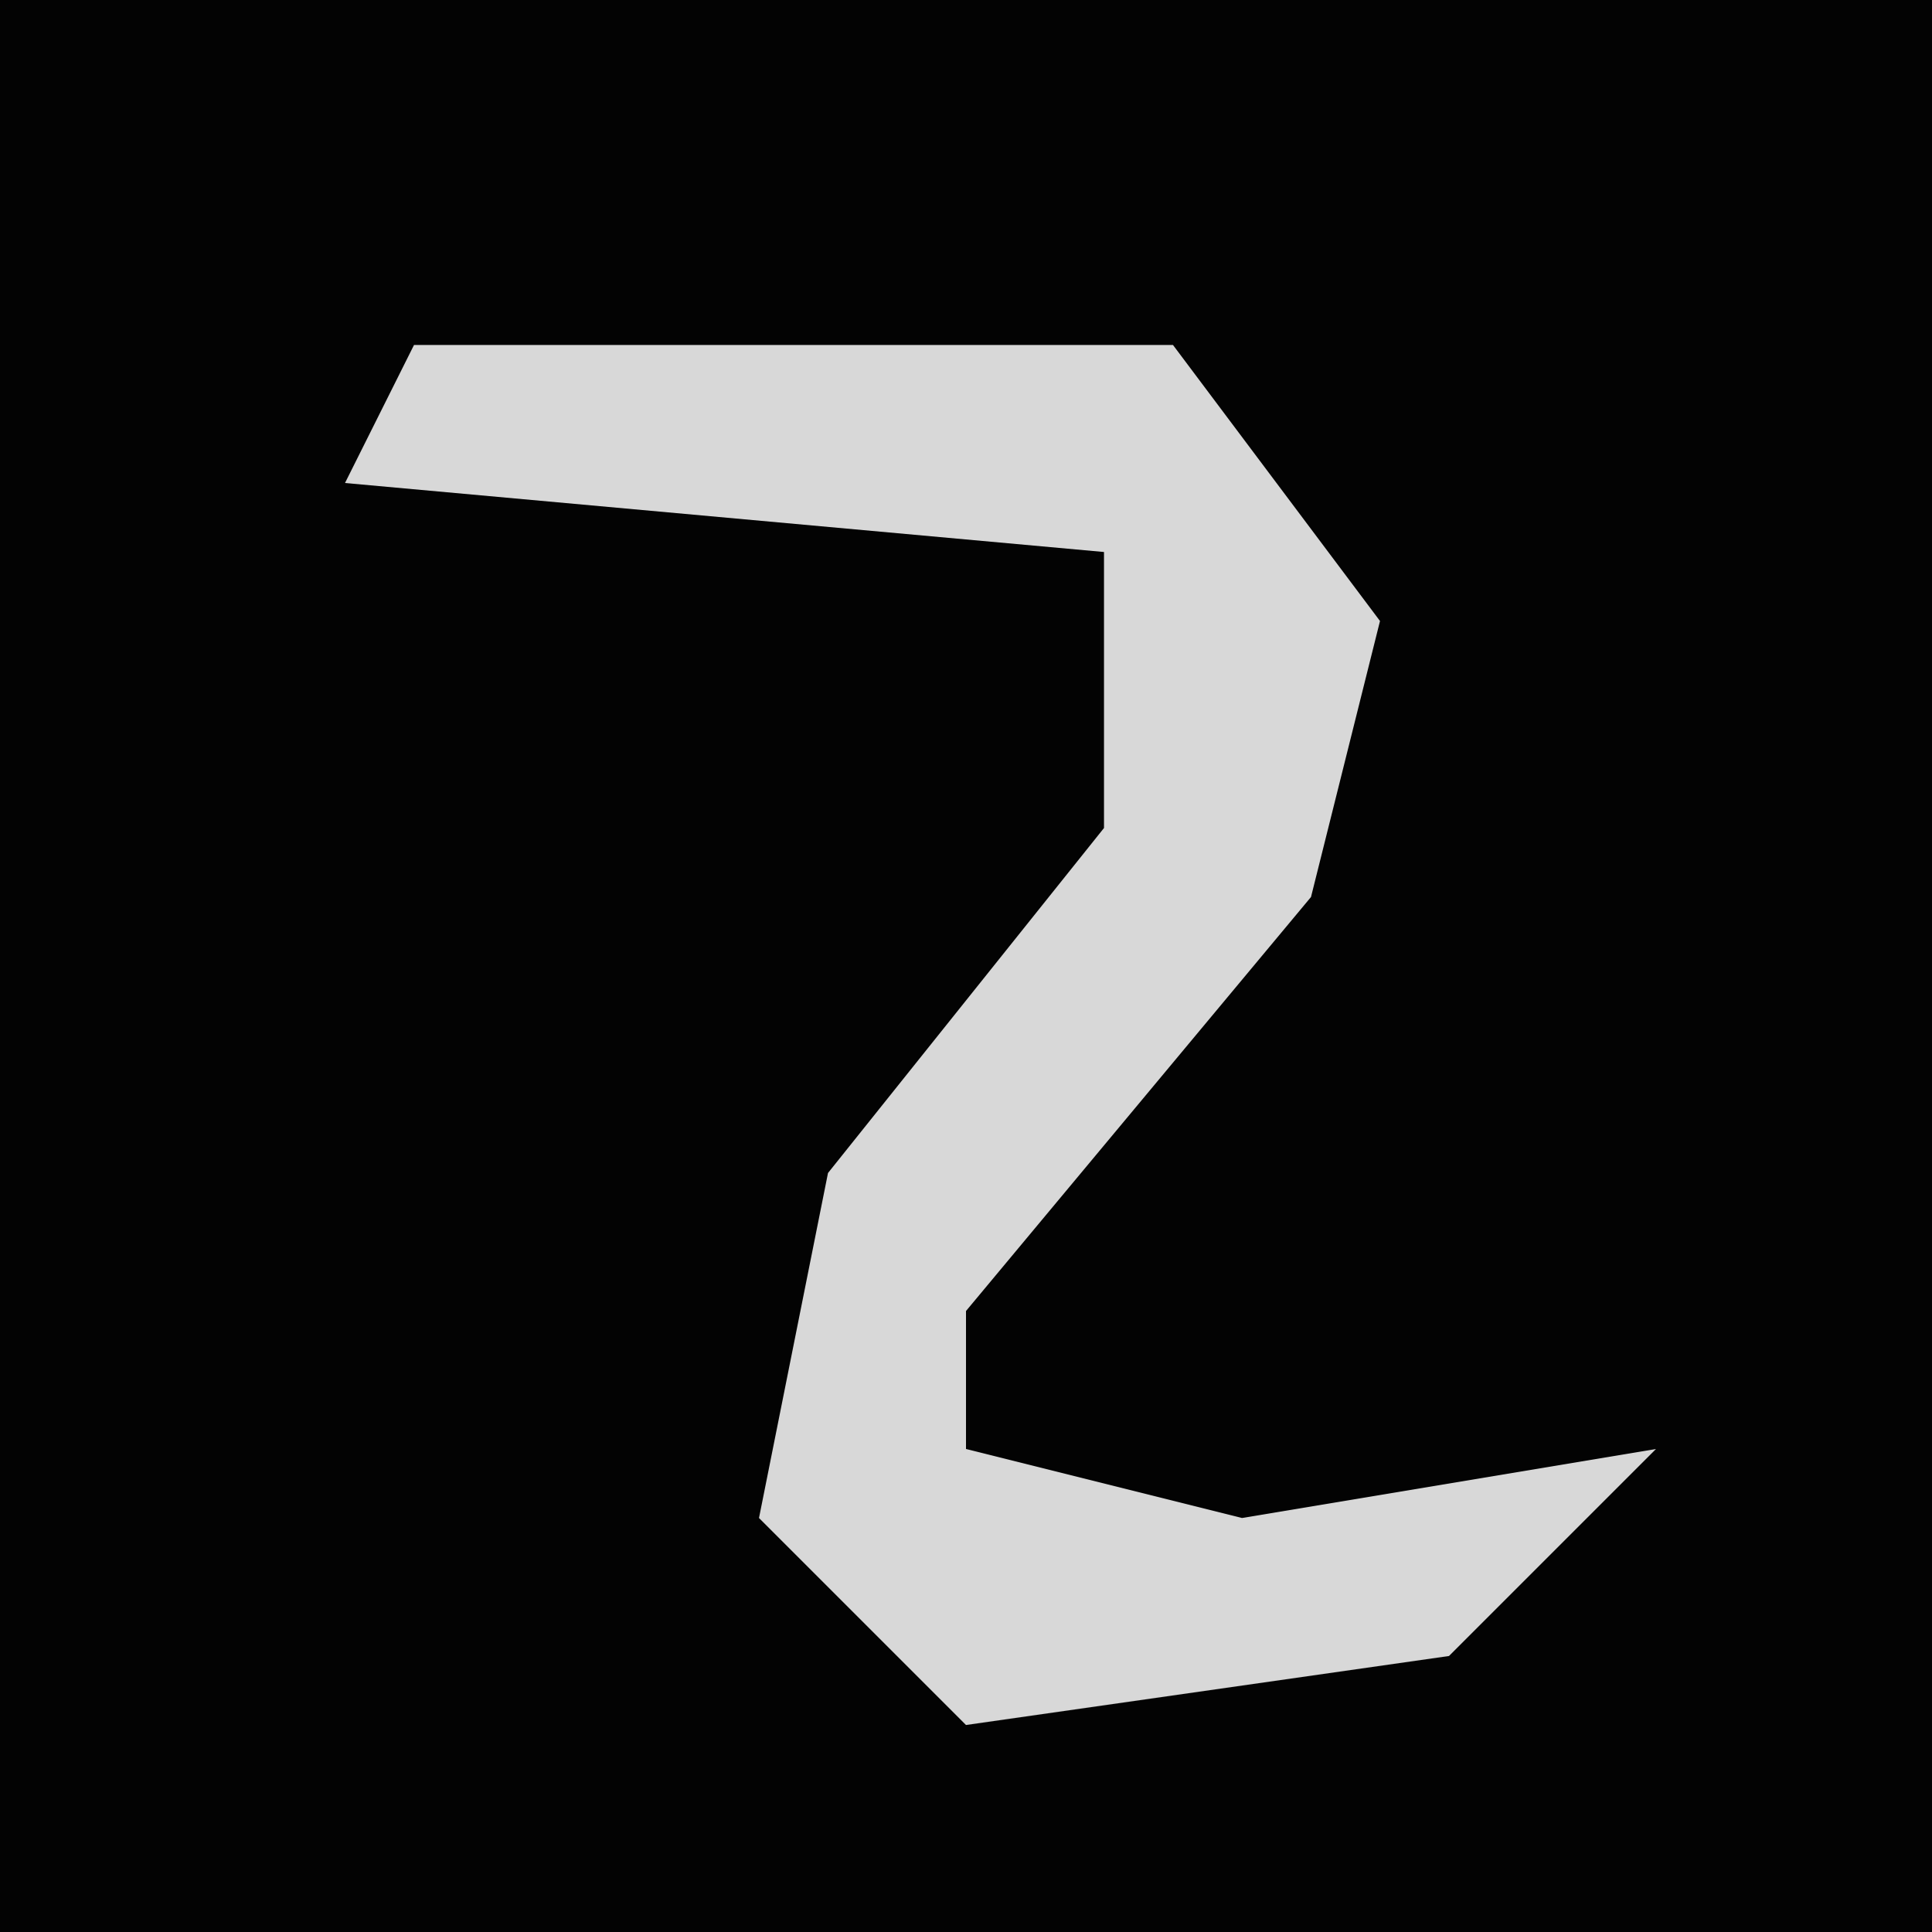 <?xml version="1.0" encoding="UTF-8"?>
<svg version="1.1" xmlns="http://www.w3.org/2000/svg" width="28" height="28">
<path d="M0,0 L28,0 L28,28 L0,28 Z " fill="#030303" transform="translate(0,0)"/>
<path d="M0,0 L11,0 L14,4 L13,8 L8,14 L8,16 L12,17 L18,16 L15,19 L8,20 L5,17 L6,12 L10,7 L10,3 L-1,2 Z " fill="#D8D8D8" transform="translate(6,5)"/>
</svg>
